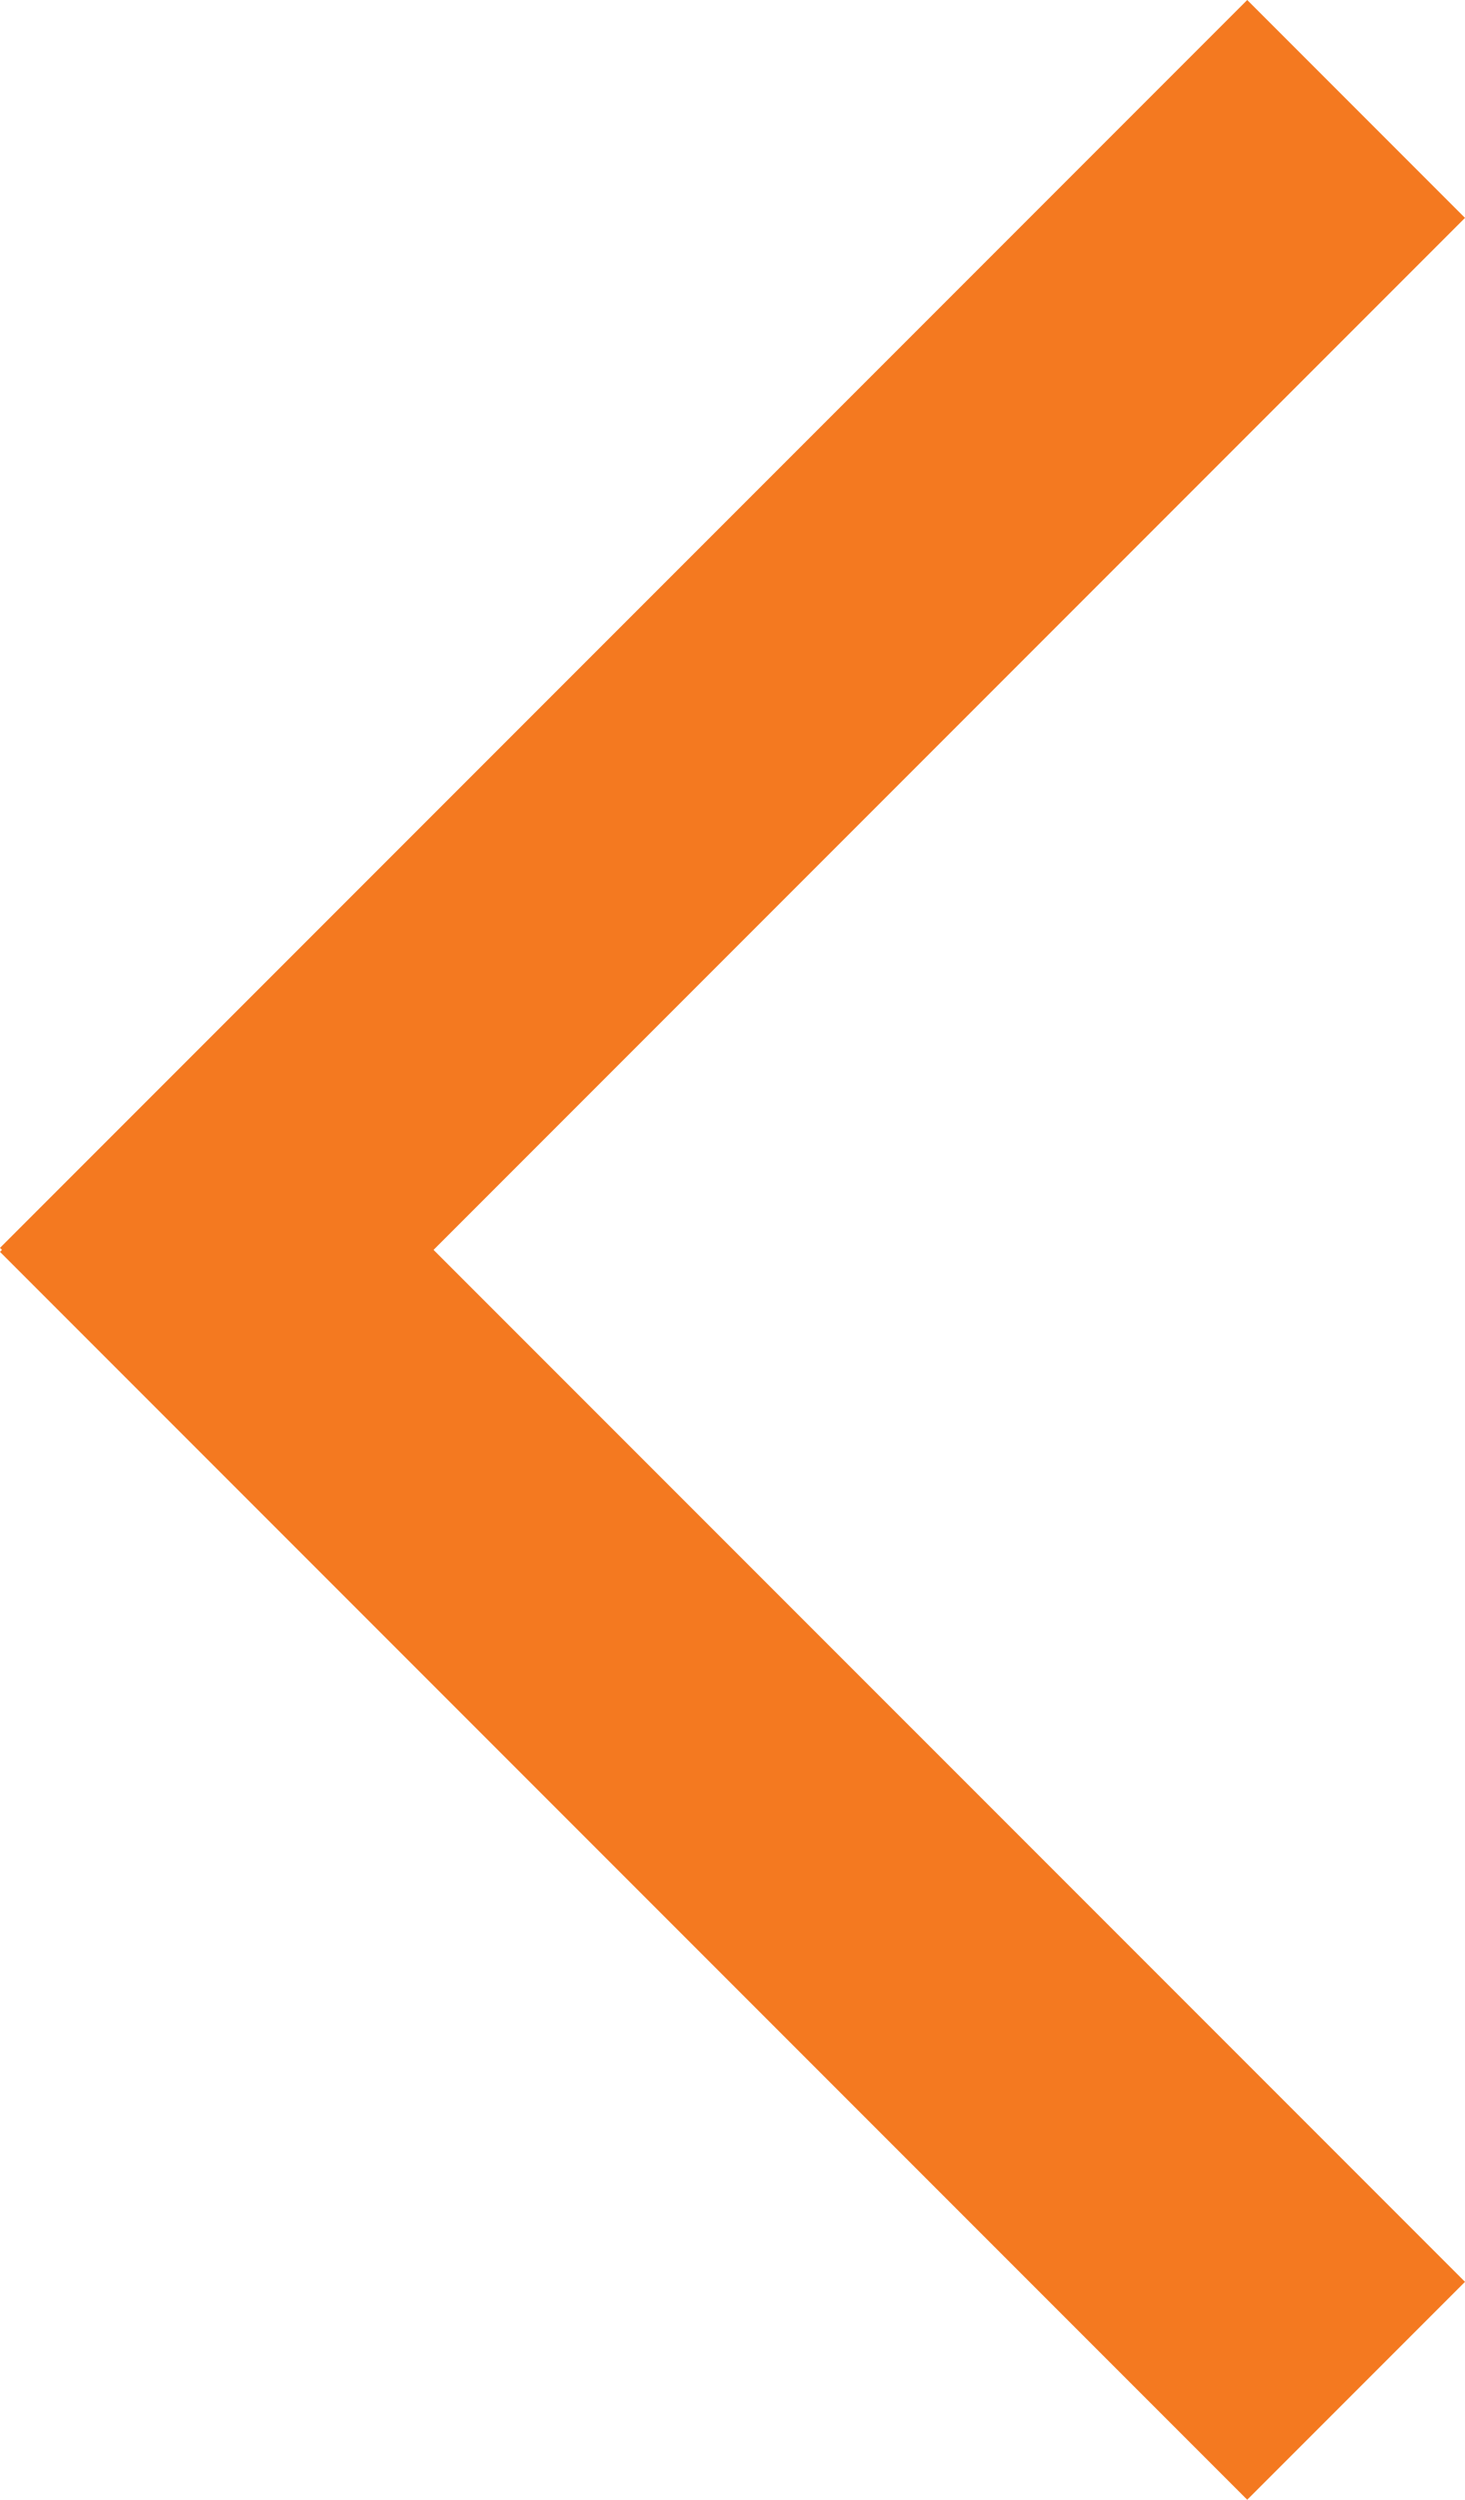 <?xml version="1.0" encoding="utf-8"?>
<!-- Generator: Adobe Illustrator 16.0.0, SVG Export Plug-In . SVG Version: 6.00 Build 0)  -->
<!DOCTYPE svg PUBLIC "-//W3C//DTD SVG 1.1//EN" "http://www.w3.org/Graphics/SVG/1.1/DTD/svg11.dtd">
<svg version="1.1" id="Layer_1" xmlns="http://www.w3.org/2000/svg" xmlns:xlink="http://www.w3.org/1999/xlink" x="0px" y="0px"
	 width="99.703px" height="170.037px" viewBox="0 0 99.703 170.037" enable-background="new 0 0 99.703 170.037"
	 xml:space="preserve">
<polygon fill="#F47920" points="0,85.154 84.882,170.036 99.703,155.214 29.506,85.019 99.703,14.822 84.882,0 0,84.883 
	0.136,85.019 "/>
</svg>
